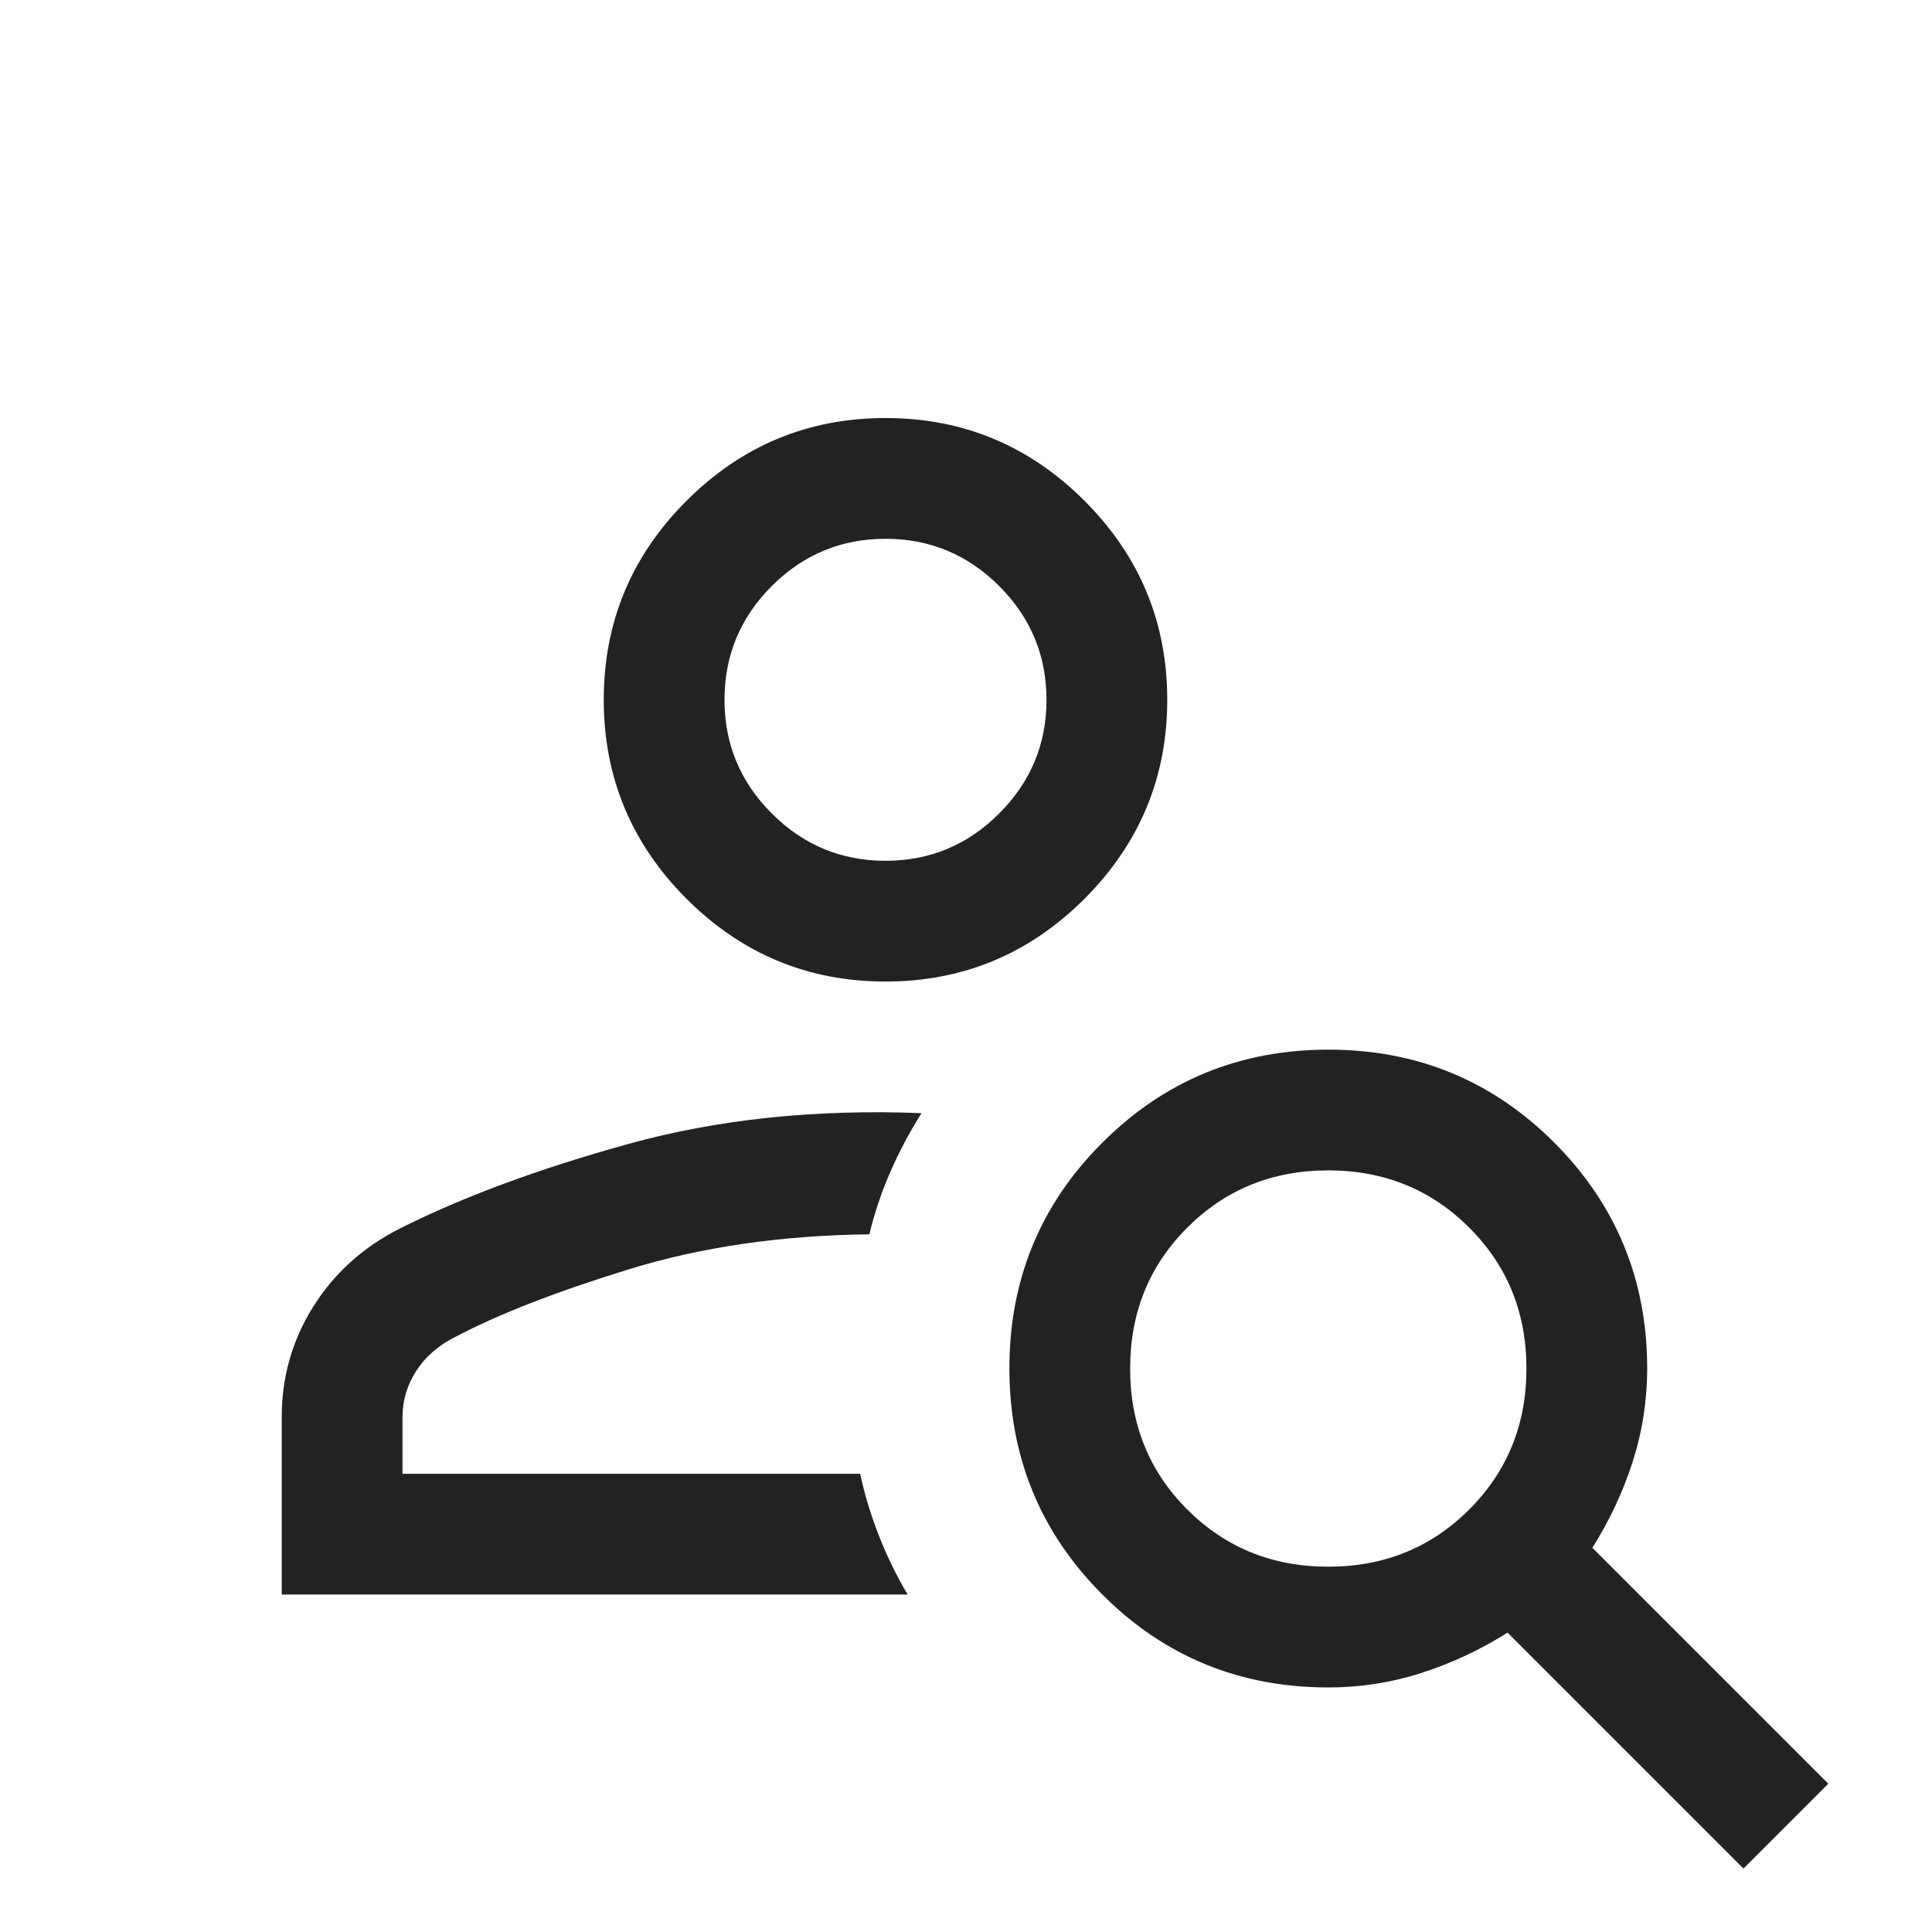 <svg width="24" height="24" viewBox="0 0 24 24" fill="none" xmlns="http://www.w3.org/2000/svg">
<mask id="mask0_5245_188733" style="mask-type:alpha" maskUnits="userSpaceOnUse" x="0" y="0" width="24" height="24">
<rect y="0.5" width="24" height="24" fill="#D9D9D9"/>
</mask>
<g mask="url(#mask0_5245_188733)">
<path d="M11 12.193C10.037 12.193 9.214 11.85 8.528 11.165C7.843 10.479 7.5 9.655 7.5 8.693C7.5 7.73 7.843 6.906 8.528 6.221C9.214 5.536 10.037 5.193 11 5.193C11.963 5.193 12.786 5.536 13.472 6.221C14.157 6.906 14.5 7.73 14.5 8.693C14.5 9.655 14.157 10.479 13.472 11.165C12.786 11.85 11.963 12.193 11 12.193ZM11 10.693C11.55 10.693 12.021 10.497 12.412 10.105C12.804 9.714 13 9.243 13 8.693C13 8.143 12.804 7.672 12.412 7.28C12.021 6.889 11.55 6.693 11 6.693C10.45 6.693 9.979 6.889 9.587 7.28C9.196 7.672 9 8.143 9 8.693C9 9.243 9.196 9.714 9.587 10.105C9.979 10.497 10.45 10.693 11 10.693ZM21.658 23.212L18.727 20.281C18.39 20.494 18.034 20.661 17.66 20.781C17.285 20.902 16.899 20.962 16.502 20.962C15.398 20.962 14.461 20.577 13.692 19.806C12.923 19.035 12.539 18.099 12.539 16.998C12.539 15.897 12.924 14.962 13.695 14.193C14.465 13.424 15.401 13.039 16.502 13.039C17.603 13.039 18.538 13.424 19.308 14.194C20.077 14.965 20.462 15.9 20.462 17C20.462 17.399 20.401 17.786 20.281 18.16C20.16 18.535 19.994 18.89 19.781 19.227L22.712 22.158L21.658 23.212ZM16.5 19.462C17.194 19.462 17.777 19.225 18.251 18.752C18.725 18.278 18.962 17.694 18.962 17C18.962 16.307 18.725 15.723 18.251 15.25C17.777 14.776 17.194 14.539 16.5 14.539C15.806 14.539 15.223 14.776 14.749 15.25C14.275 15.723 14.039 16.307 14.039 17C14.039 17.694 14.275 18.278 14.749 18.752C15.223 19.225 15.806 19.462 16.5 19.462ZM3.5 19.808V17.601C3.5 17.104 3.63 16.648 3.891 16.232C4.152 15.816 4.51 15.493 4.965 15.262C5.751 14.867 6.698 14.517 7.807 14.21C8.915 13.904 10.129 13.776 11.448 13.828C11.299 14.063 11.17 14.306 11.061 14.556C10.951 14.806 10.864 15.065 10.8 15.333C9.704 15.346 8.706 15.491 7.808 15.769C6.909 16.046 6.196 16.324 5.669 16.601C5.458 16.703 5.293 16.844 5.176 17.022C5.059 17.201 5 17.394 5 17.601V18.308H10.685C10.742 18.572 10.821 18.831 10.921 19.084C11.021 19.337 11.139 19.579 11.275 19.808H3.5Z" fill="#222222"/>
</g>
</svg>
